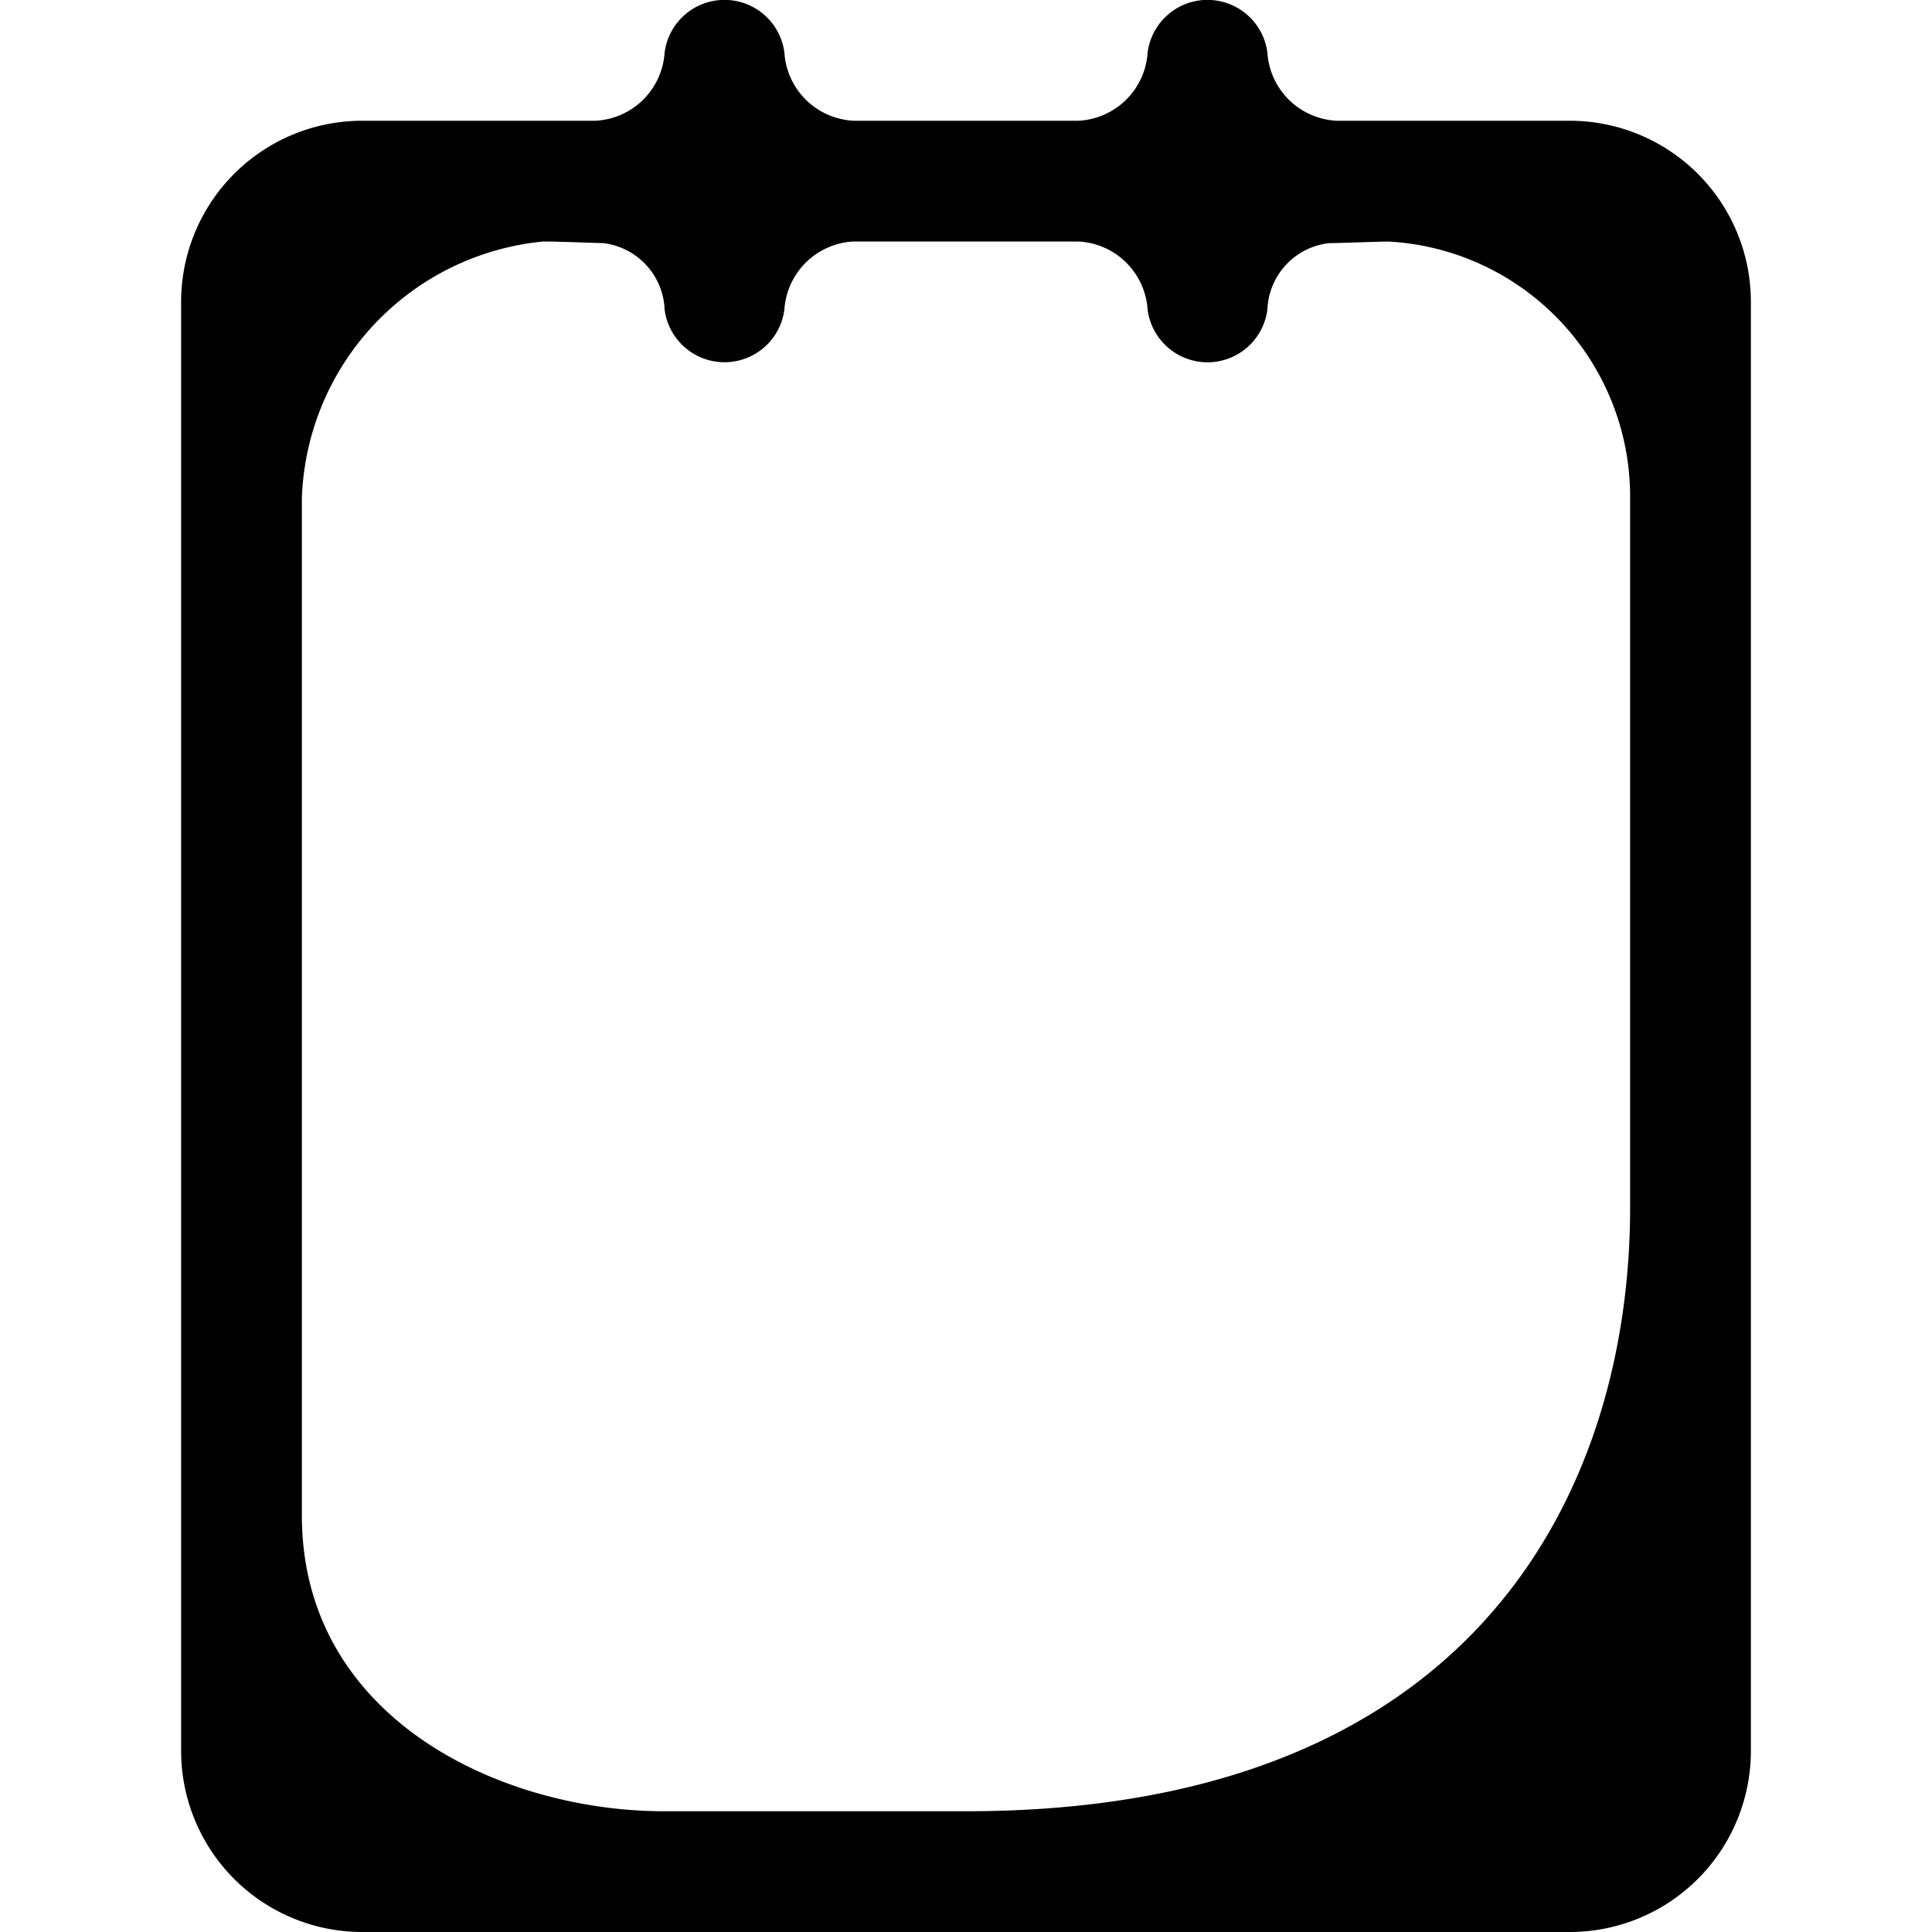<svg xmlns="http://www.w3.org/2000/svg" width="32" height="32" viewBox="0 0 32 32"><path style='fill: #000; fill-rule: evenodd;' d="M378,710h-3.859a1.208,1.208,0,0,1-1.149-1.128,1,1,0,0,0-1.984,0A1.208,1.208,0,0,1,369.859,710h-3.718a1.208,1.208,0,0,1-1.149-1.128,1,1,0,0,0-1.984,0A1.208,1.208,0,0,1,361.859,710H358a3,3,0,0,0-3,3v24a3,3,0,0,0,3,3h20a3,3,0,0,0,3-3V713A3,3,0,0,0,378,710Zm1,18c0,4.5-2.395,10-11,10h-5c-2.708,0-6-1.541-6-4.9V716.25a4.423,4.423,0,0,1,4-4.25c0.289,0,.84.026,0.986,0.026a1.154,1.154,0,0,1,1.022,1.1,1,1,0,0,0,1.984,0A1.208,1.208,0,0,1,366.141,712h3.718a1.208,1.208,0,0,1,1.149,1.127,1,1,0,0,0,1.984,0,1.152,1.152,0,0,1,1.021-1.1c0.171,0,.811-0.026.987-0.026a4.233,4.233,0,0,1,4,4.25V728Z" transform="translate(-352 -708)"/></svg>
